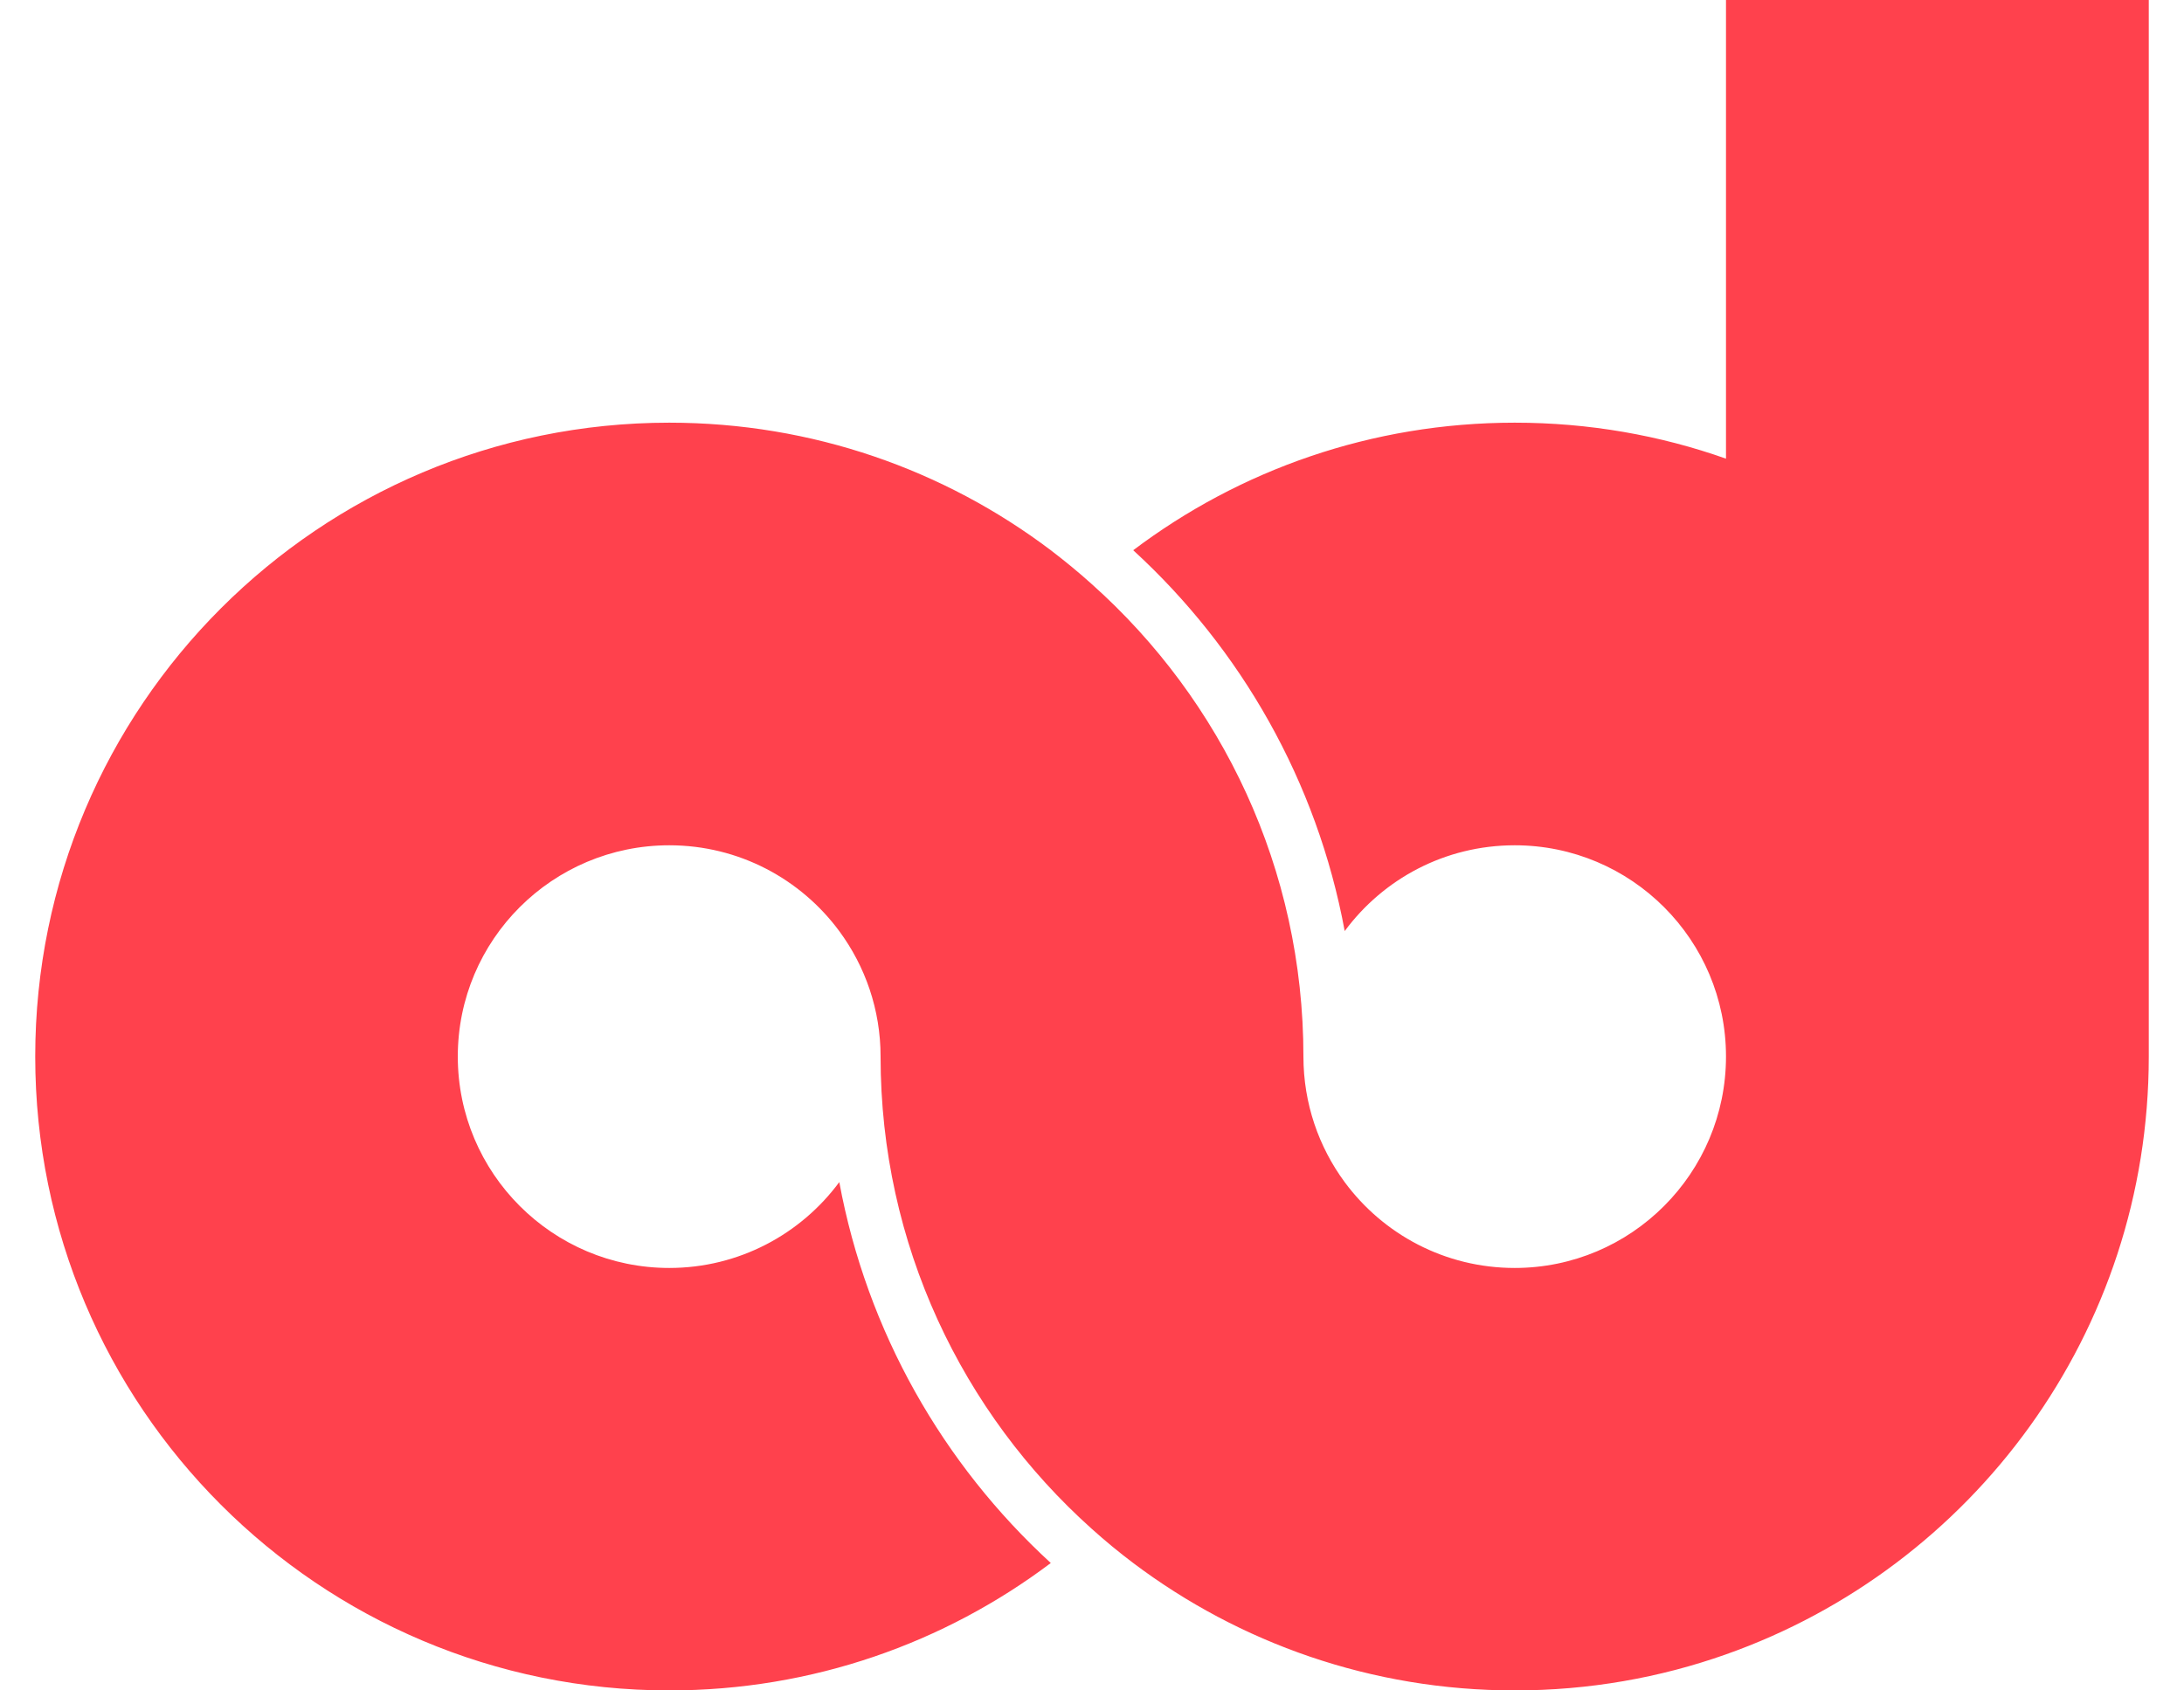 <svg width="31" height="24" viewBox="0 0 31 24" fill="none" xmlns="http://www.w3.org/2000/svg">
<path d="M24.499 0V6.512C23.562 6.18 22.551 6.001 21.5 6.001C19.468 6.001 17.593 6.674 16.085 7.812C17.614 9.212 18.695 11.096 19.087 13.219C19.633 12.48 20.509 12.001 21.5 12.001C23.157 12.001 24.499 13.346 24.499 15C24.499 16.655 23.157 18.002 21.5 18.002C20.509 18.002 19.633 17.523 19.087 16.784C18.719 16.285 18.501 15.668 18.501 15C18.501 12.335 17.343 9.942 15.499 8.295C15.312 8.126 15.115 7.965 14.915 7.812C13.408 6.673 11.532 6.001 9.5 6.001C4.528 6.001 0.5 10.031 0.5 15C0.5 19.97 4.528 24 9.5 24C11.532 24 13.408 23.327 14.915 22.191C13.386 20.789 12.305 18.906 11.913 16.783C11.367 17.522 10.488 18.002 9.5 18.002C7.843 18.002 6.498 16.657 6.498 15C6.498 13.343 7.843 12.001 9.5 12.001C10.489 12.001 11.367 12.481 11.913 13.22C12.281 13.719 12.499 14.334 12.499 15C12.499 17.666 13.658 20.061 15.499 21.708C15.687 21.877 15.882 22.038 16.085 22.191C17.593 23.327 19.468 24 21.5 24C22.552 24 23.562 23.82 24.499 23.488C27.994 22.254 30.5 18.921 30.5 15V0H24.499H24.499Z" fill="#FF414D"/>
</svg>

